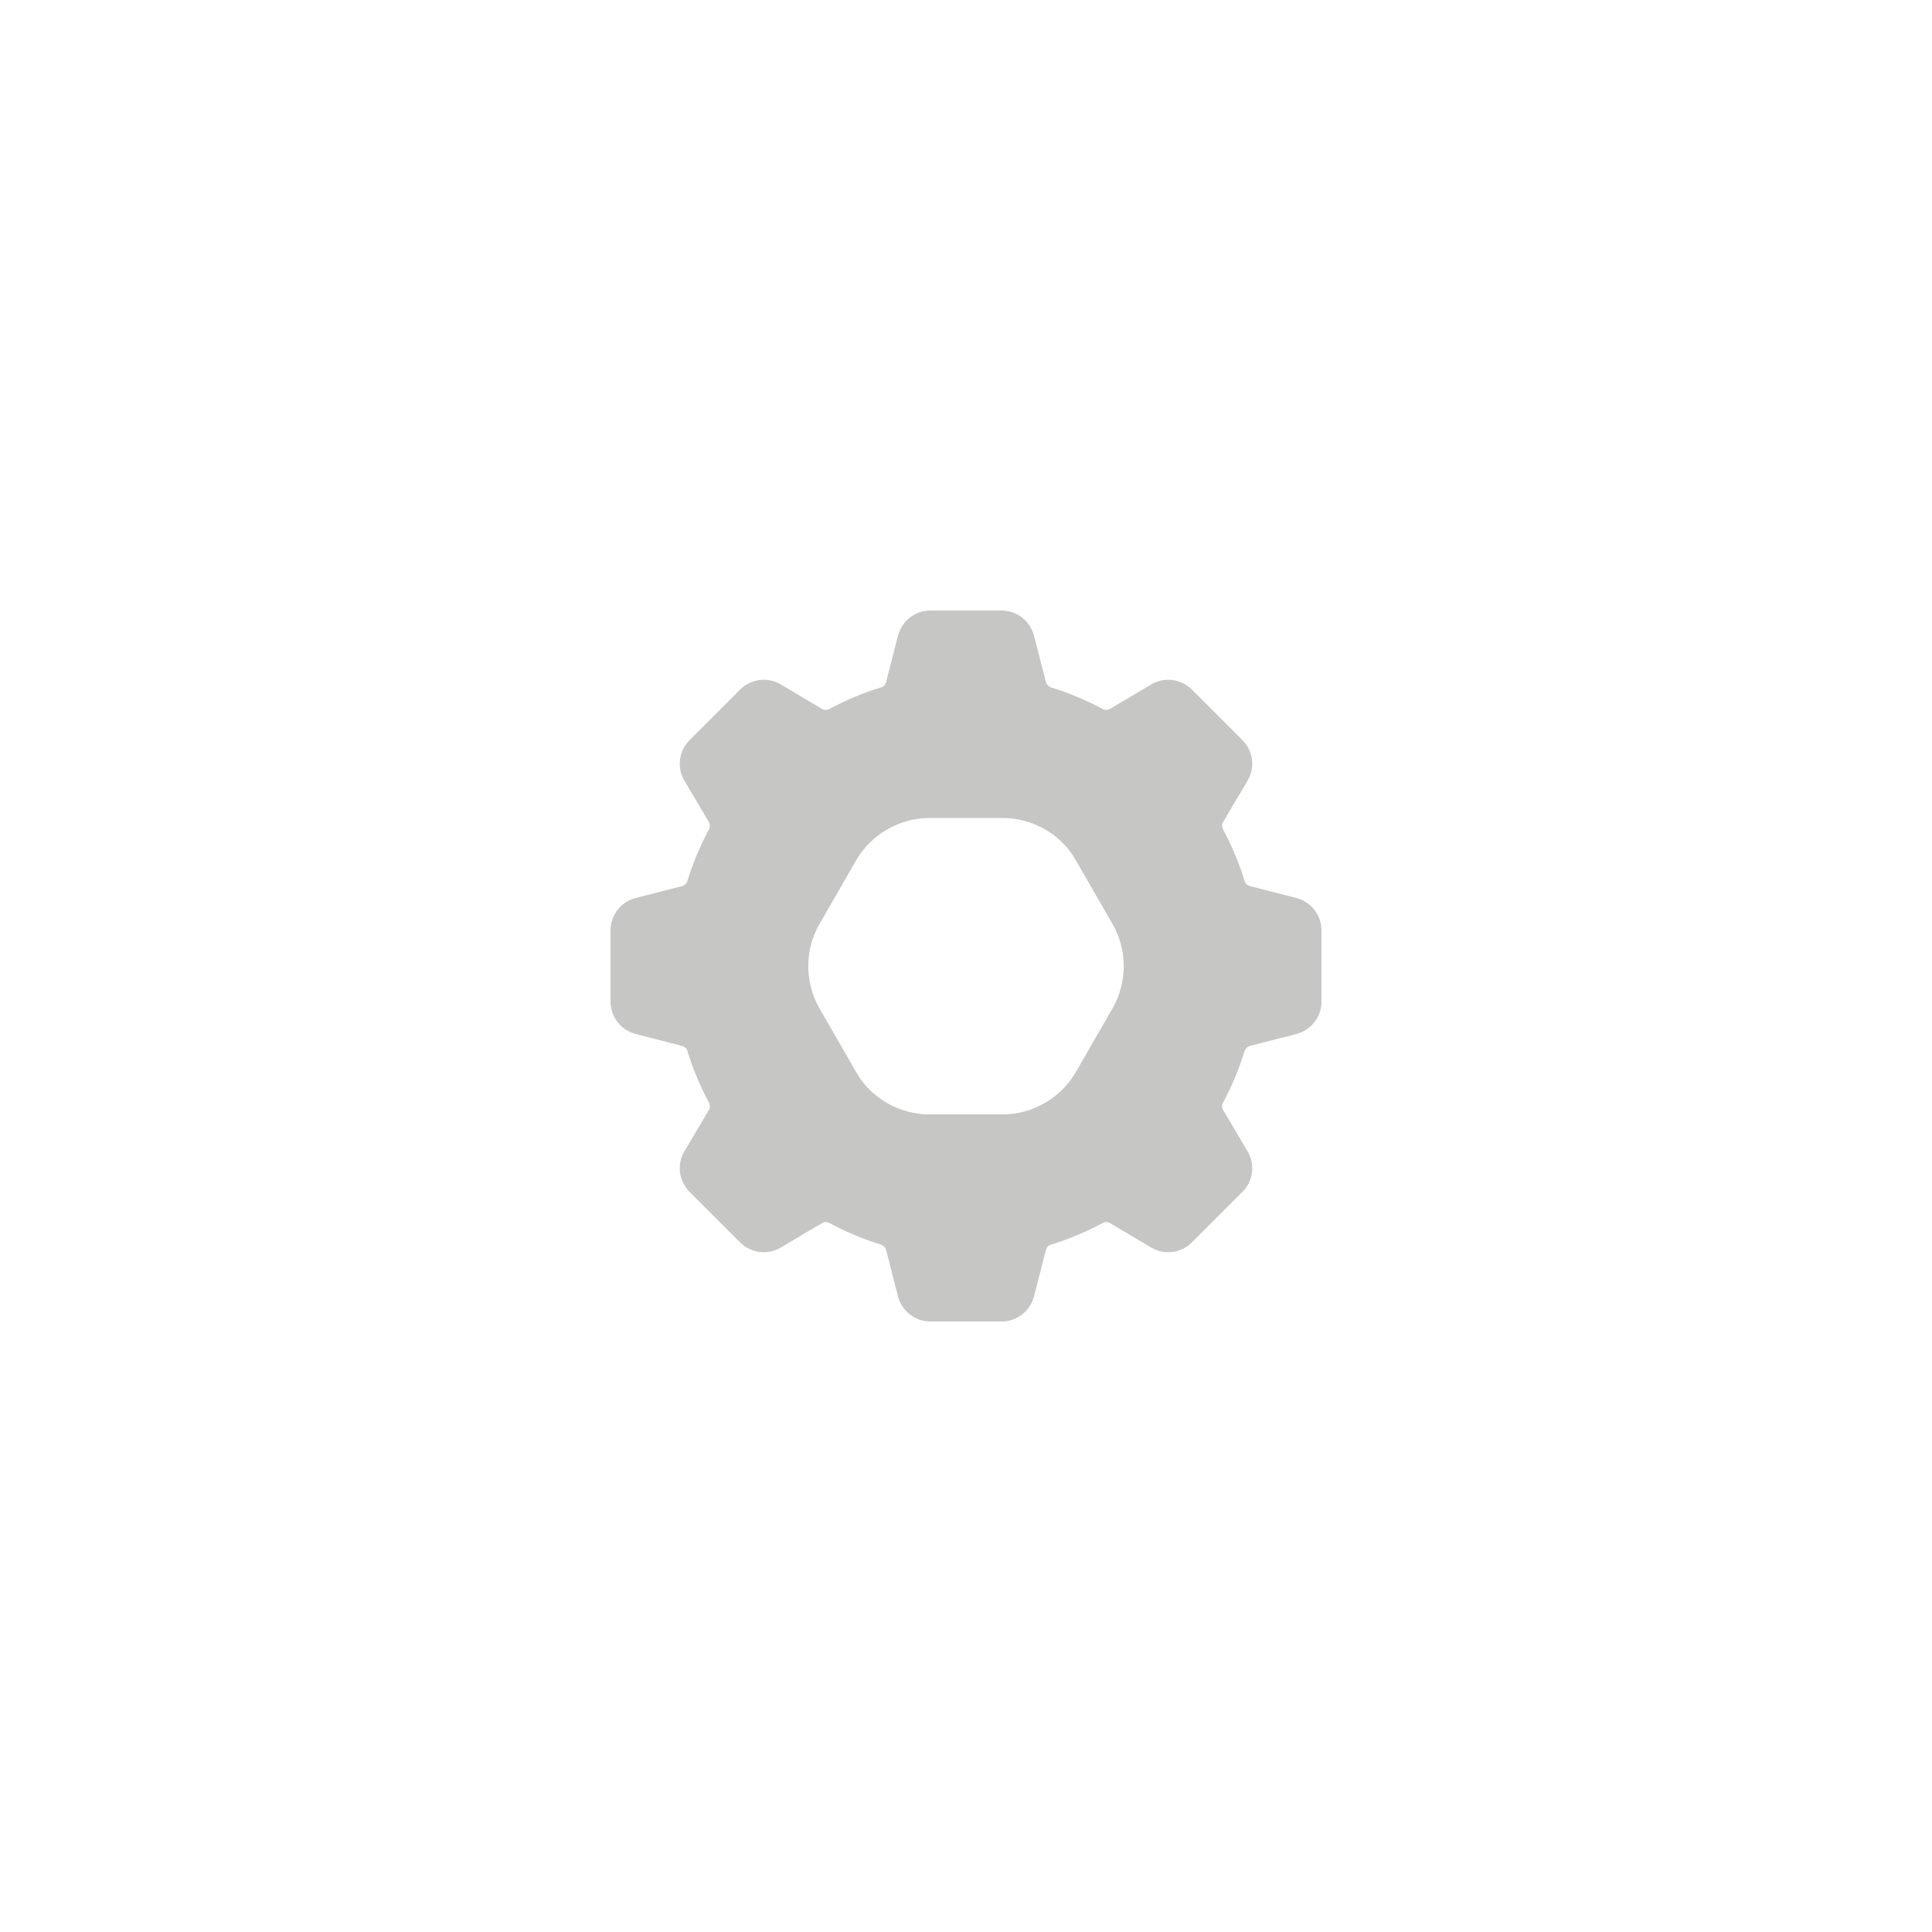 <?xml version="1.0" encoding="utf-8"?>
<!-- Generator: Adobe Illustrator 27.5.0, SVG Export Plug-In . SVG Version: 6.00 Build 0)  -->
<svg version="1.1" id="Layer_1" xmlns="http://www.w3.org/2000/svg" xmlns:xlink="http://www.w3.org/1999/xlink" x="0px" y="0px"
	 viewBox="0 0 50 50" style="enable-background:new 0 0 50 50;" xml:space="preserve">
<style type="text/css">
	.st0{fill:#C6C6C5;}
</style>
<path class="st0" d="M16.45,26.76l1.21,0.31c0.06,0.02,0.11,0.06,0.13,0.13c0.14,0.46,0.33,0.91,0.56,1.34
	c0.03,0.06,0.03,0.13,0,0.18l-0.64,1.08c-0.2,0.34-0.14,0.77,0.14,1.05l1.3,1.3c0.28,0.28,0.71,0.34,1.05,0.14l1.08-0.64
	c0.06-0.03,0.12-0.03,0.18,0c0.43,0.23,0.88,0.42,1.34,0.56c0.06,0.02,0.11,0.07,0.13,0.13l0.31,1.21c0.1,0.38,0.44,0.65,0.84,0.65
	h1.84c0.4,0,0.74-0.27,0.84-0.65l0.31-1.21c0.02-0.06,0.06-0.11,0.13-0.13c0.46-0.14,0.91-0.33,1.34-0.56
	c0.06-0.03,0.13-0.03,0.18,0l1.08,0.64c0.34,0.2,0.77,0.14,1.05-0.14l1.3-1.3c0.28-0.28,0.34-0.71,0.14-1.05l-0.64-1.08
	c-0.03-0.06-0.03-0.12,0-0.18c0.23-0.43,0.42-0.88,0.56-1.34c0.02-0.06,0.07-0.11,0.13-0.13l1.21-0.31c0.38-0.1,0.65-0.44,0.65-0.84
	v-1.84c0-0.4-0.27-0.74-0.65-0.84l-1.21-0.31c-0.06-0.02-0.11-0.06-0.13-0.13c-0.14-0.46-0.33-0.91-0.56-1.34
	c-0.03-0.06-0.03-0.13,0-0.18l0.64-1.08c0.2-0.34,0.14-0.77-0.14-1.05l-1.3-1.3c-0.28-0.28-0.71-0.34-1.05-0.14l-1.08,0.64
	c-0.06,0.03-0.12,0.03-0.18,0c-0.43-0.23-0.88-0.42-1.34-0.56c-0.06-0.02-0.11-0.07-0.13-0.13l-0.31-1.21
	c-0.1-0.38-0.44-0.65-0.84-0.65h-1.84c-0.4,0-0.74,0.27-0.84,0.65l-0.31,1.21c-0.02,0.06-0.06,0.11-0.13,0.13
	c-0.46,0.14-0.91,0.33-1.34,0.56c-0.06,0.03-0.13,0.03-0.18,0l-1.08-0.64c-0.34-0.2-0.77-0.14-1.05,0.14l-1.3,1.3
	c-0.28,0.28-0.34,0.71-0.14,1.05l0.64,1.08c0.03,0.06,0.03,0.12,0,0.18c-0.23,0.43-0.42,0.88-0.56,1.34
	c-0.02,0.06-0.07,0.11-0.13,0.13l-1.21,0.31c-0.38,0.1-0.65,0.44-0.65,0.84v1.84C15.8,26.32,16.07,26.66,16.45,26.76L16.45,26.76z
	 M21.21,23.91l0.95-1.65c0.39-0.67,1.12-1.09,1.89-1.09h1.9c0.78,0,1.51,0.42,1.89,1.09l0.95,1.65c0.39,0.67,0.39,1.51,0,2.19
	l-0.95,1.65c-0.39,0.67-1.12,1.09-1.89,1.09h-1.9c-0.78,0-1.51-0.42-1.89-1.09l-0.95-1.65C20.82,25.42,20.82,24.58,21.21,23.91
	L21.21,23.91z"/>
</svg>
